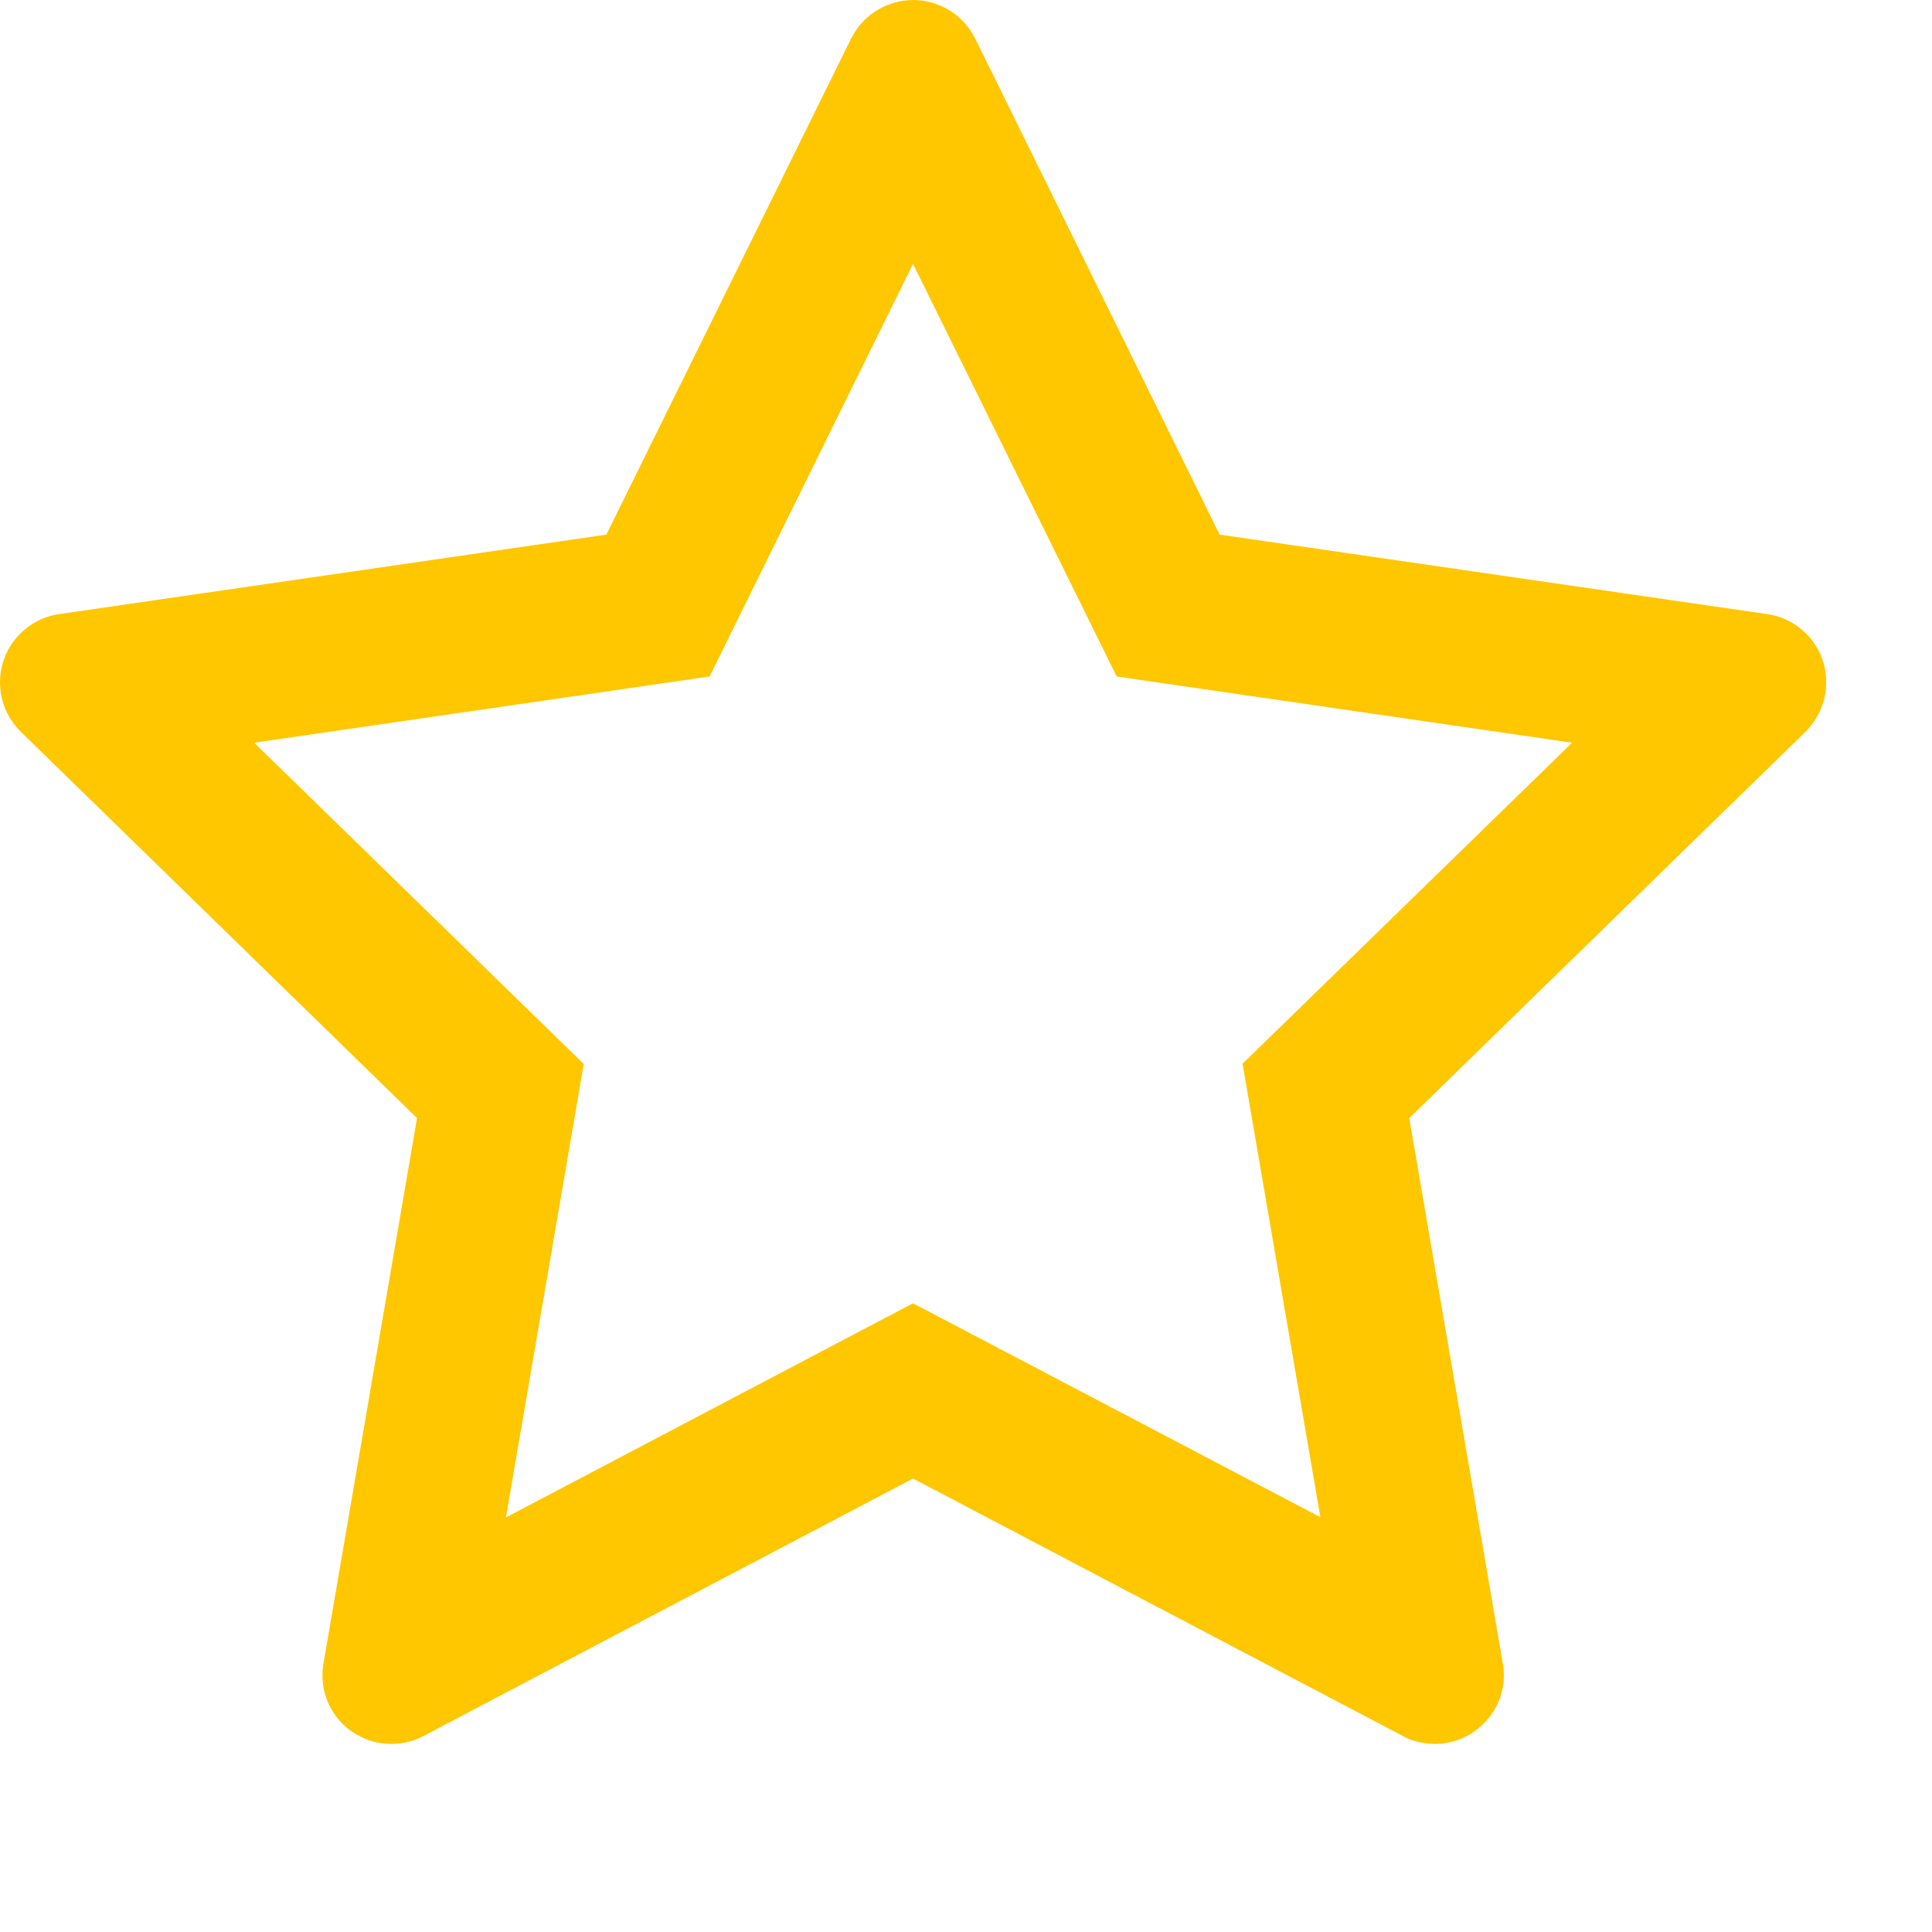 <svg width="7" height="7" viewBox="0 0 7 7" fill="none" xmlns="http://www.w3.org/2000/svg">
<path d="M6.403 2.225L4.419 1.937L3.533 0.139C3.508 0.09 3.469 0.05 3.419 0.026C3.296 -0.035 3.146 0.016 3.084 0.139L2.197 1.937L0.214 2.225C0.159 2.233 0.109 2.259 0.071 2.298C0.025 2.345 -0.001 2.409 2.1989e-05 2.476C0.001 2.542 0.028 2.605 0.076 2.652L1.511 4.051L1.172 6.027C1.164 6.073 1.169 6.12 1.186 6.163C1.204 6.206 1.233 6.244 1.271 6.271C1.309 6.298 1.353 6.315 1.4 6.318C1.446 6.321 1.493 6.312 1.534 6.29L3.308 5.357L5.083 6.29C5.131 6.316 5.187 6.324 5.241 6.315C5.377 6.291 5.469 6.162 5.445 6.027L5.106 4.051L6.541 2.652C6.58 2.613 6.606 2.563 6.614 2.509C6.635 2.372 6.54 2.245 6.403 2.225ZM4.502 3.854L4.784 5.497L3.308 4.722L1.833 5.498L2.115 3.855L0.921 2.691L2.571 2.451L3.308 0.956L4.046 2.451L5.696 2.691L4.502 3.854Z" fill="#FFC700"/>
</svg>
